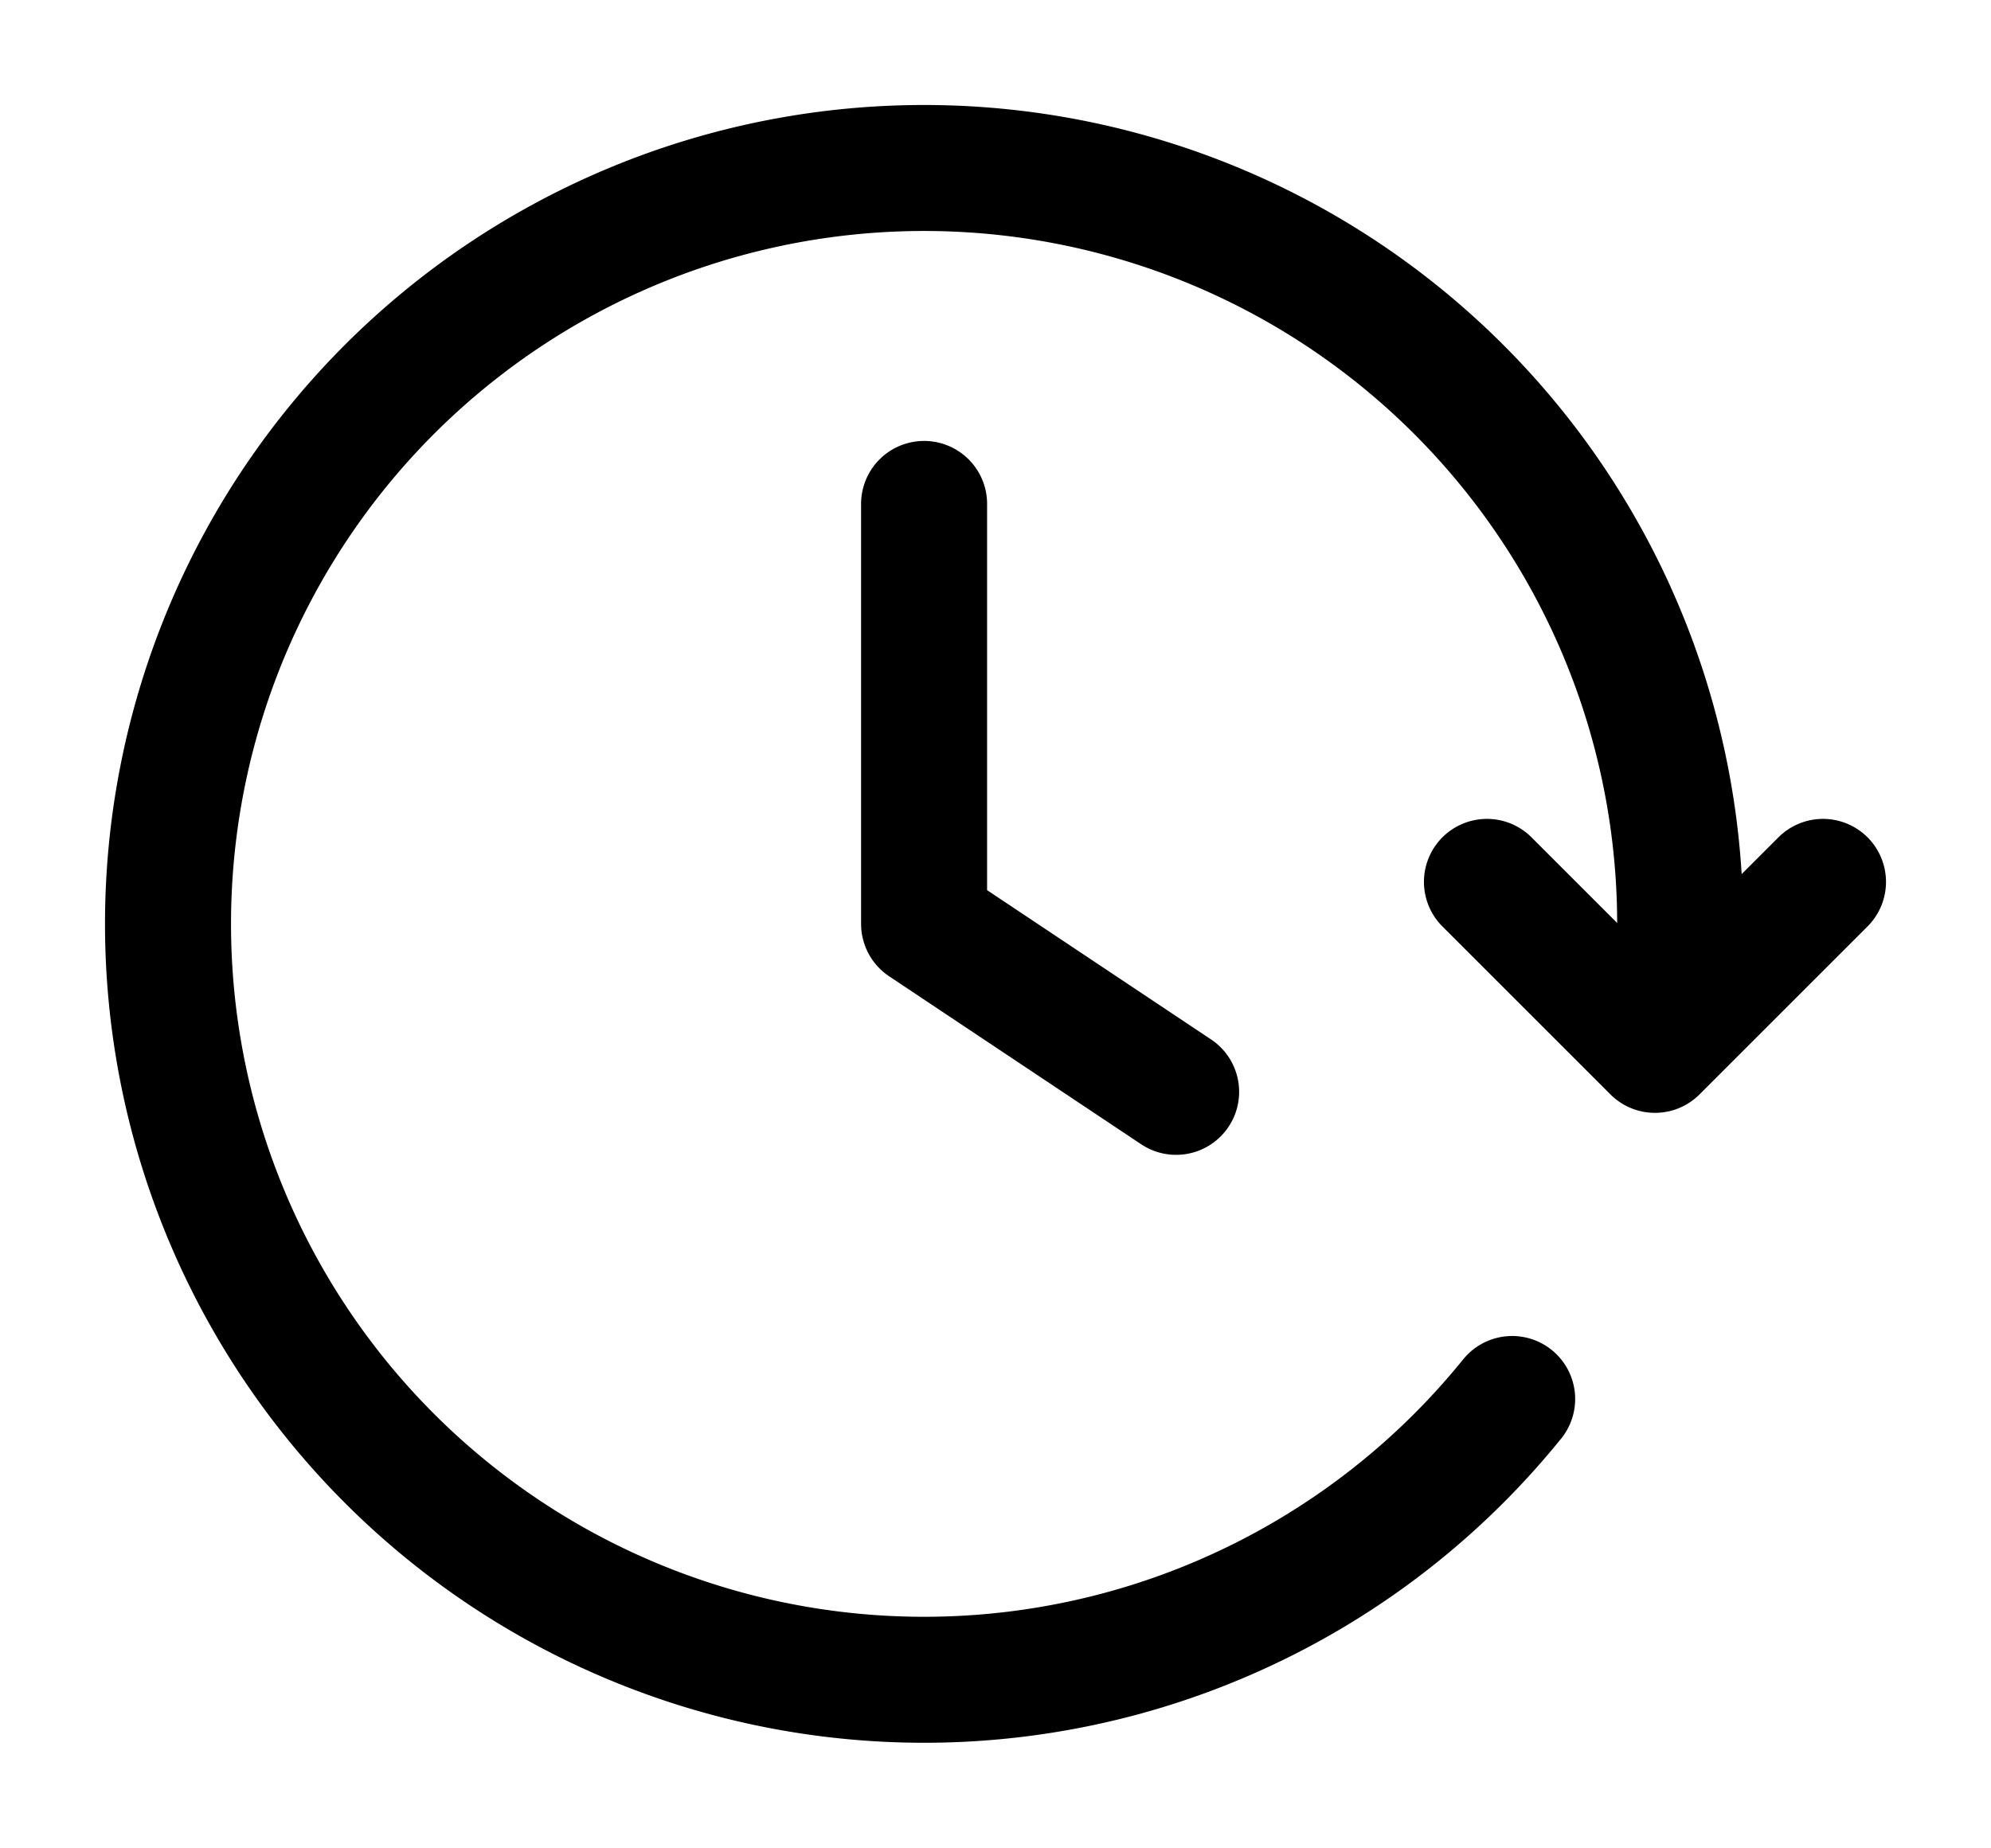 <svg id="Component_188_1" data-name="Component 188 – 1" xmlns="http://www.w3.org/2000/svg" width="23.7" height="22" viewBox="0 0 23.7 22">
  <path id="Path_67128" data-name="Path 67128" d="M22.7,11.5l-2,2-2-2M20.945,13A9.1,9.1,0,0,0,21,12a9,9,0,1,0-2,5.657M12,7v5l3,2" transform="translate(-1 -1)" fill="none" stroke="#000" stroke-linecap="round" stroke-linejoin="round" stroke-width="1.5"/>
</svg>
